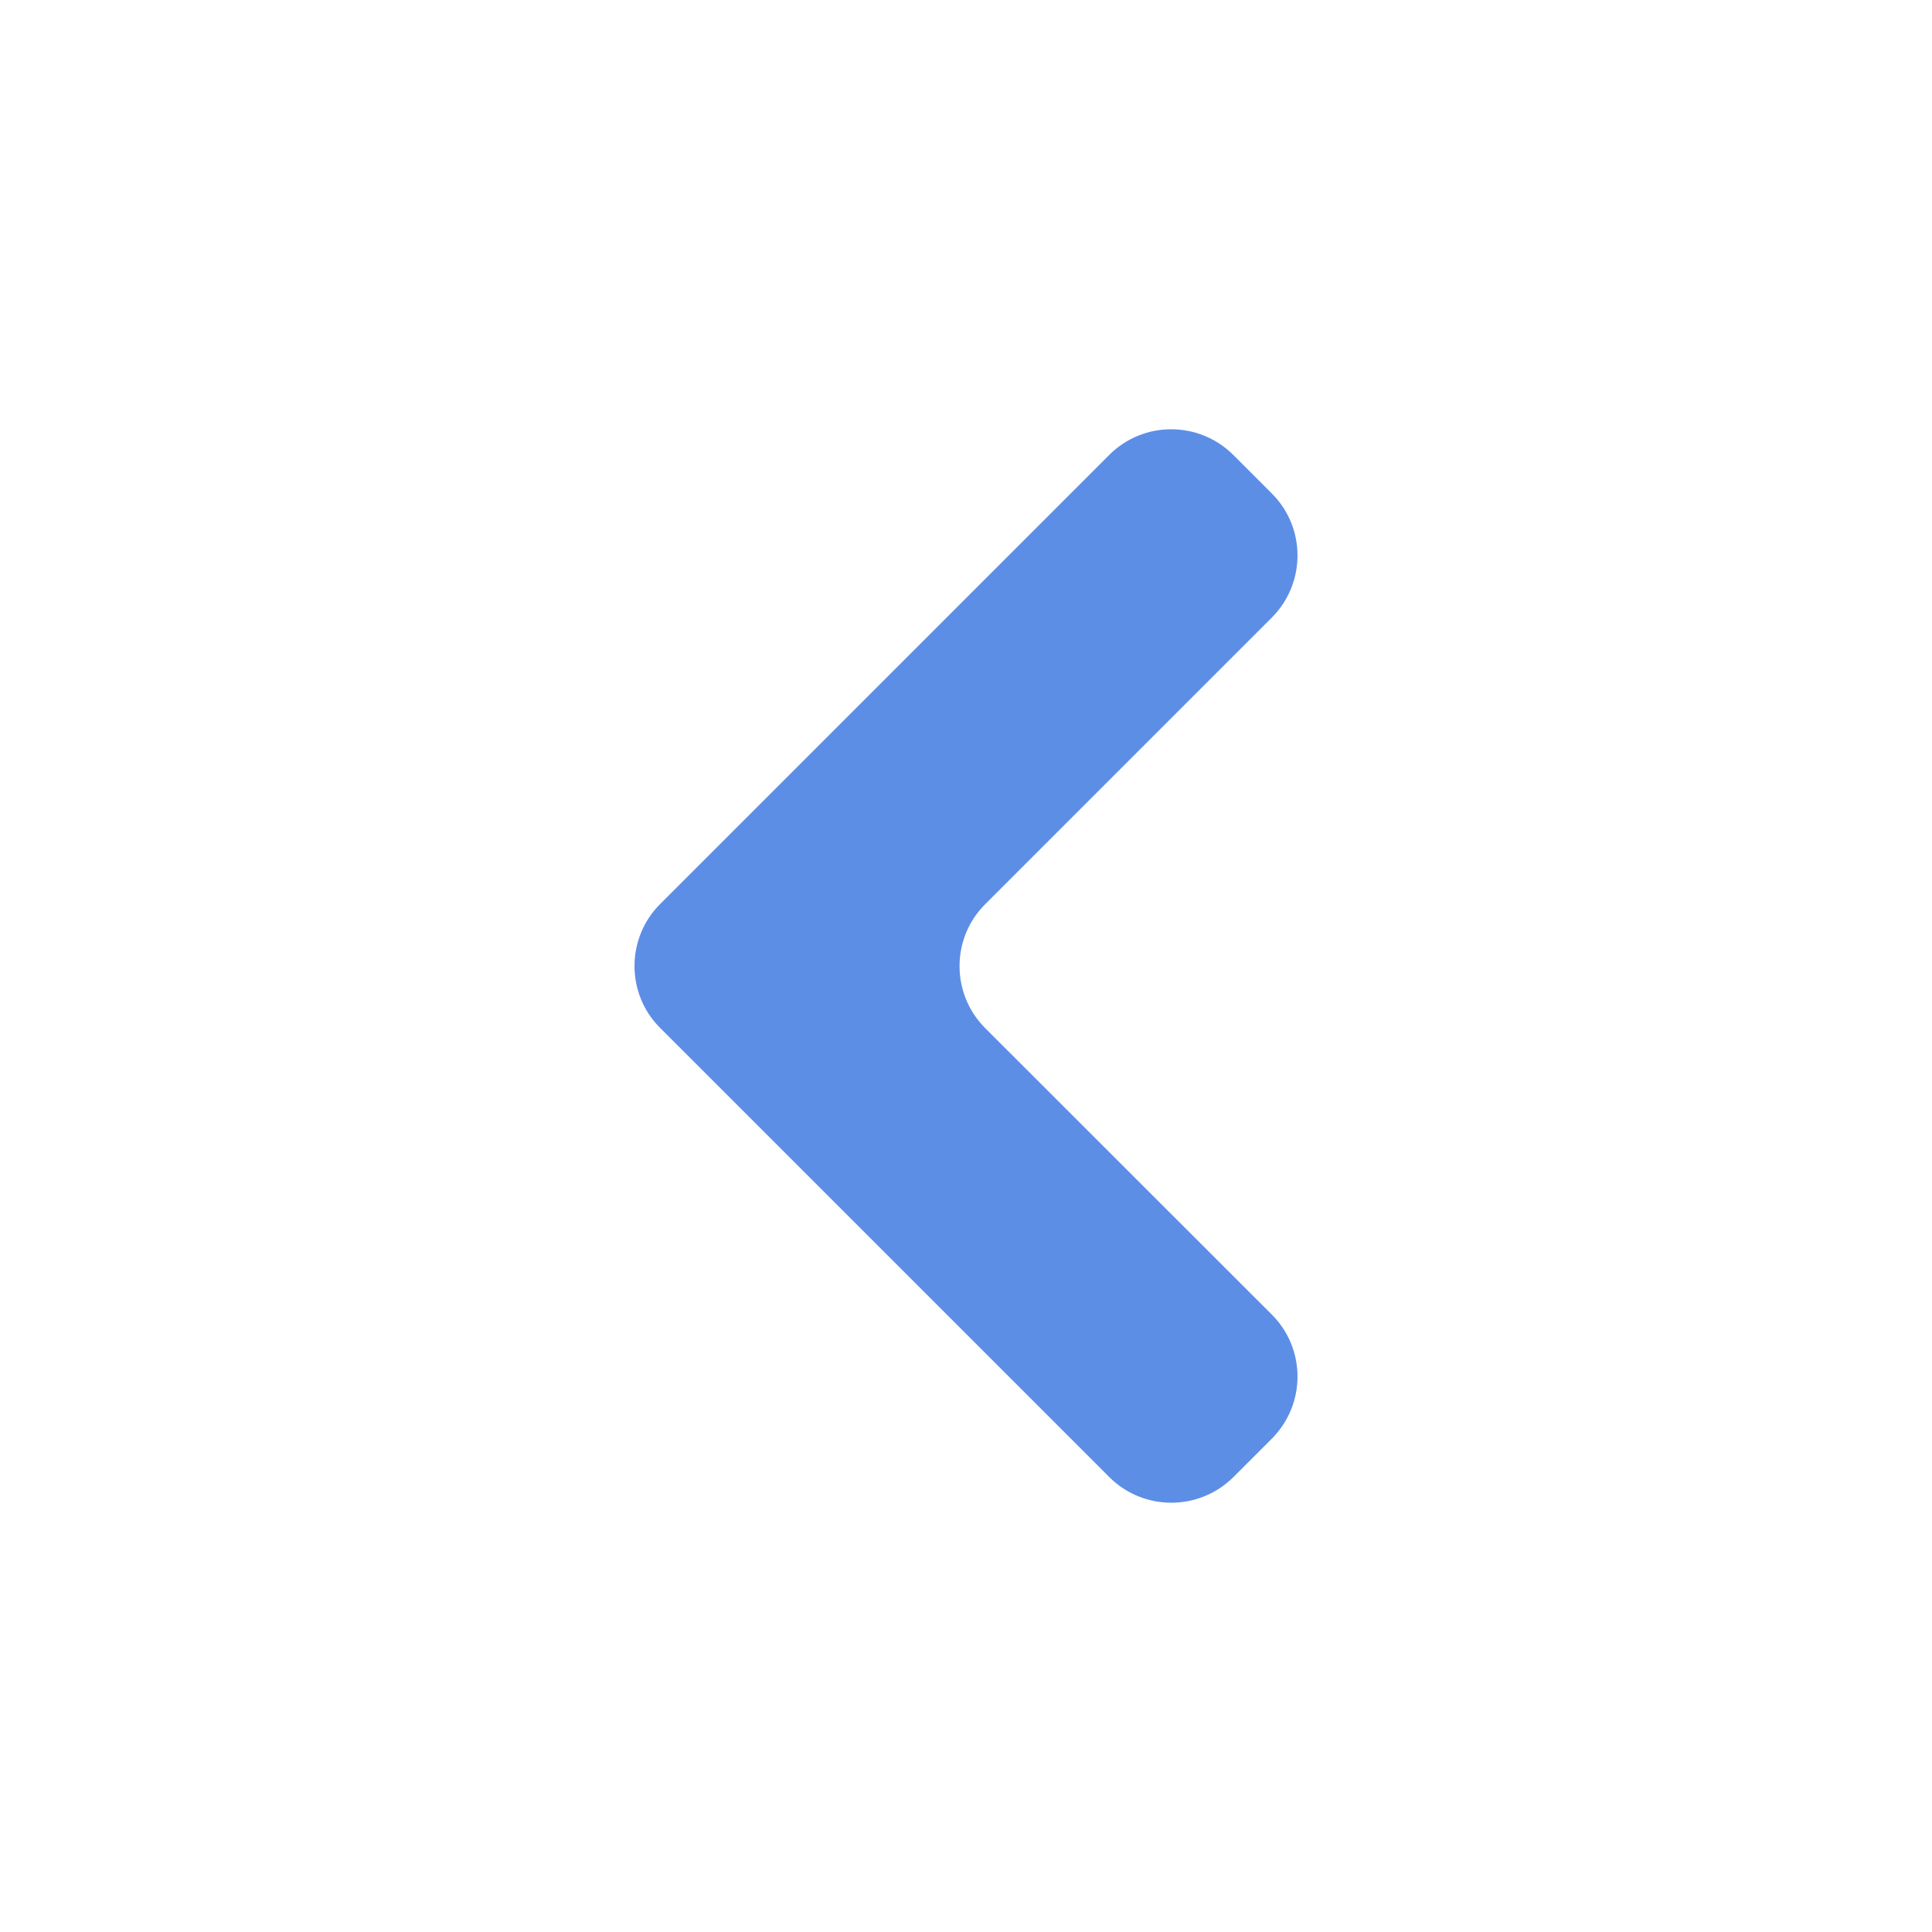 <?xml version="1.0" encoding="UTF-8" standalone="no" ?>
<!DOCTYPE svg PUBLIC "-//W3C//DTD SVG 1.1//EN" "http://www.w3.org/Graphics/SVG/1.1/DTD/svg11.dtd">
<svg xmlns="http://www.w3.org/2000/svg" xmlns:xlink="http://www.w3.org/1999/xlink" version="1.1" width="1080" height="1080" viewBox="0 0 1080 1080" xml:space="preserve">
<desc>Created with Fabric.js 5.2.4</desc>
<defs>
</defs>
<g transform="matrix(1 0 0 1 540 540)" id="93ed69cf-b201-465e-8df8-e7ec6d1ff4e2"  >
<rect style="stroke: none; stroke-width: 1; stroke-dasharray: none; stroke-linecap: butt; stroke-dashoffset: 0; stroke-linejoin: miter; stroke-miterlimit: 4; fill: rgb(255,255,255); fill-rule: nonzero; opacity: 1; visibility: hidden;" vector-effect="non-scaling-stroke"  x="-540" y="-540" rx="0" ry="0" width="1080" height="1080" />
</g>
<g transform="matrix(1 0 0 1 540 540)" id="503d4129-5e56-4d9d-8e14-3d30fd9b868f"  >
</g>
<g transform="matrix(1 0 0 1 540 540)"  >
<g style="" vector-effect="non-scaling-stroke"   >
		<g transform="matrix(1 0 0 1 0 0)"  >
<rect style="stroke: none; stroke-width: 1; stroke-dasharray: none; stroke-linecap: butt; stroke-dashoffset: 0; stroke-linejoin: miter; stroke-miterlimit: 4; fill: rgb(92,142,230); fill-rule: nonzero; opacity: 1; visibility: hidden;" vector-effect="non-scaling-stroke"  x="-540" y="-540" rx="0" ry="0" width="1080" height="1080" />
</g>
		<g transform="matrix(1 0 0 1 0 0)"  >
<path style="stroke: rgb(0,0,0); stroke-width: 0; stroke-dasharray: none; stroke-linecap: butt; stroke-dashoffset: 0; stroke-linejoin: miter; stroke-miterlimit: 4; fill: rgb(92,142,230); fill-rule: nonzero; opacity: 1;" vector-effect="non-scaling-stroke"  transform=" translate(-500.01, -500.01)" d="M 649.4 785.8 L 671 764.2 C 690.1 745 690.1 714 671 694.9 L 510.7 534.7 C 501.2 525.2 496.4 512.6 496.4 500.1 C 496.4 487.6 501.1 475.1 510.7 465.5 L 671 305.2 C 690.1 286 690.1 255 671 235.9 L 649.4 214.3 C 630.2 195.2 599.2 195.2 580.1 214.3 L 329 465.4 C 319.5 474.9 314.7 487.5 314.7 500 C 314.7 512.5 319.4 525 329 534.6 L 580.1 785.7 C 599.2 804.8 630.2 804.8 649.4 785.8 z" stroke-linecap="round" />
</g>
</g>
</g>
<g transform="matrix(NaN NaN NaN NaN 0 0)"  >
<g style=""   >
</g>
</g>
<g transform="matrix(NaN NaN NaN NaN 0 0)"  >
<g style=""   >
</g>
</g>
</svg>